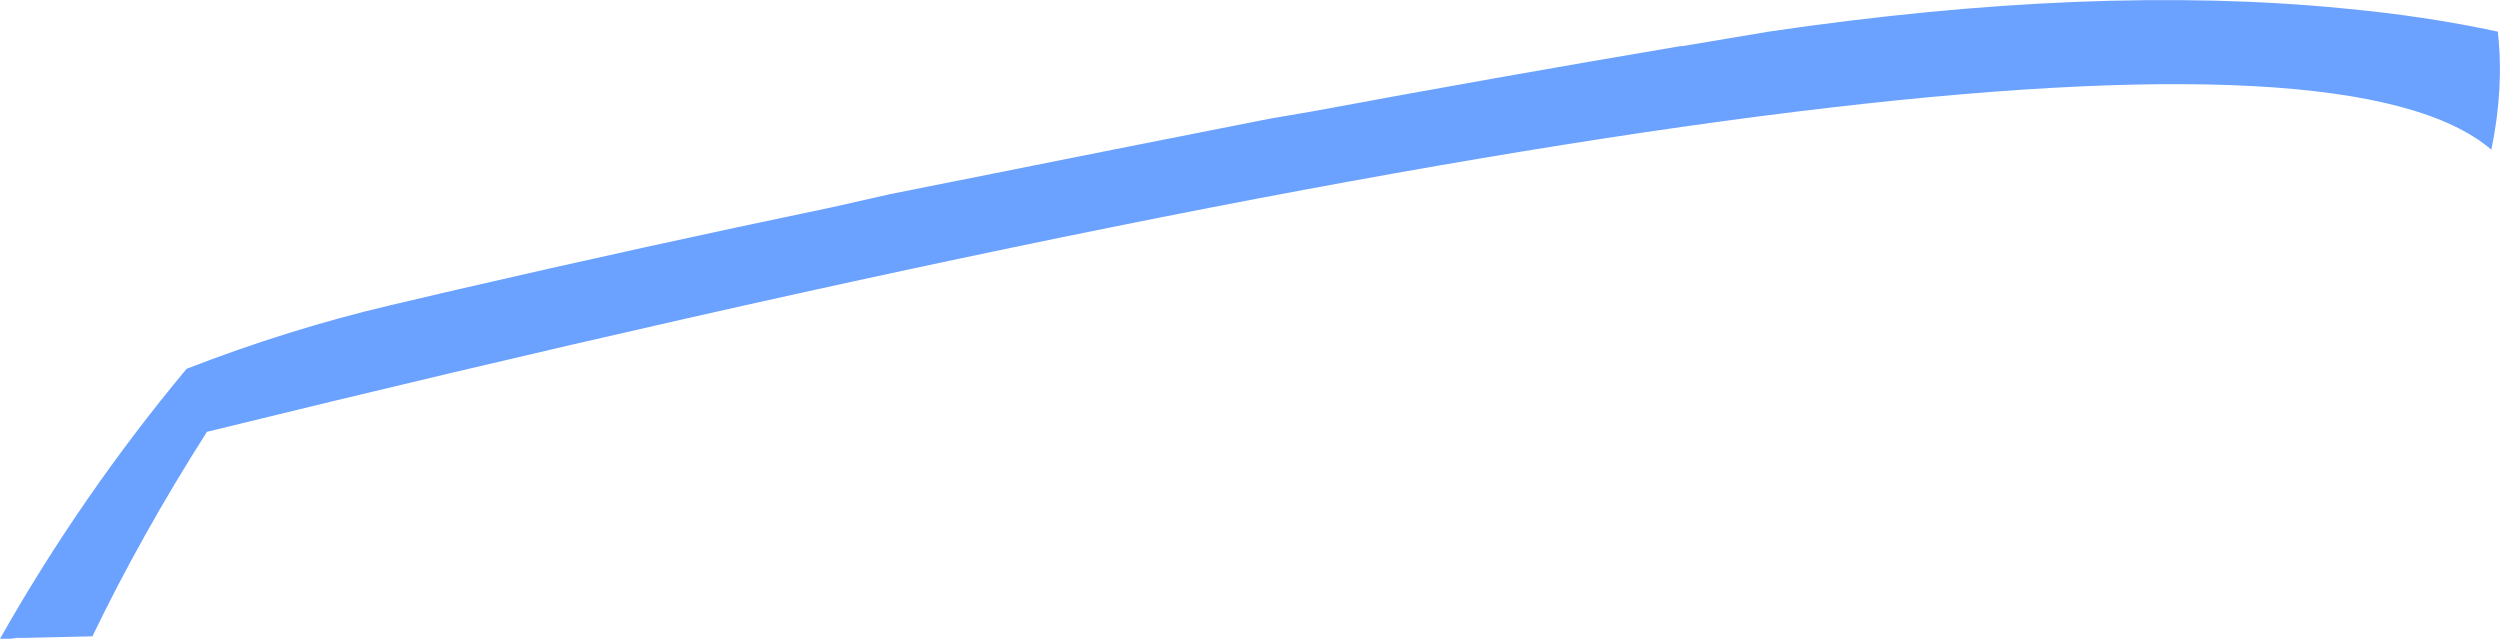 <?xml version="1.0" encoding="UTF-8" standalone="no"?>
<svg xmlns:xlink="http://www.w3.org/1999/xlink" height="144.45px" width="565.35px" xmlns="http://www.w3.org/2000/svg">
  <g transform="matrix(1.0, 0.0, 0.0, 1.0, 282.65, 72.25)">
    <path d="M97.25 -61.8 L97.7 -61.8 117.35 -65.1 Q190.8 -75.9 247.3 -70.35 265.65 -68.65 282.2 -65.1 283.65 -52.5 280.75 -38.4 223.55 -87.35 -235.85 25.4 -250.75 48.8 -261.75 71.65 L-277.1 72.0 -277.35 72.0 -277.6 72.0 -278.25 72.0 -278.75 72.0 -280.4 72.2 -281.0 72.2 -281.45 72.2 -281.7 72.2 -282.65 72.2 Q-264.25 39.7 -240.45 11.15 -217.25 2.15 -194.25 -3.25 L-179.1 -6.8 Q-136.9 -16.55 -94.4 -25.4 L-81.35 -28.35 -27.95 -39.0 4.45 -45.4 14.35 -47.1 Q55.5 -54.75 97.25 -61.8" fill="#6ba2ff" fill-rule="evenodd" stroke="none"/>
  </g>
</svg>
